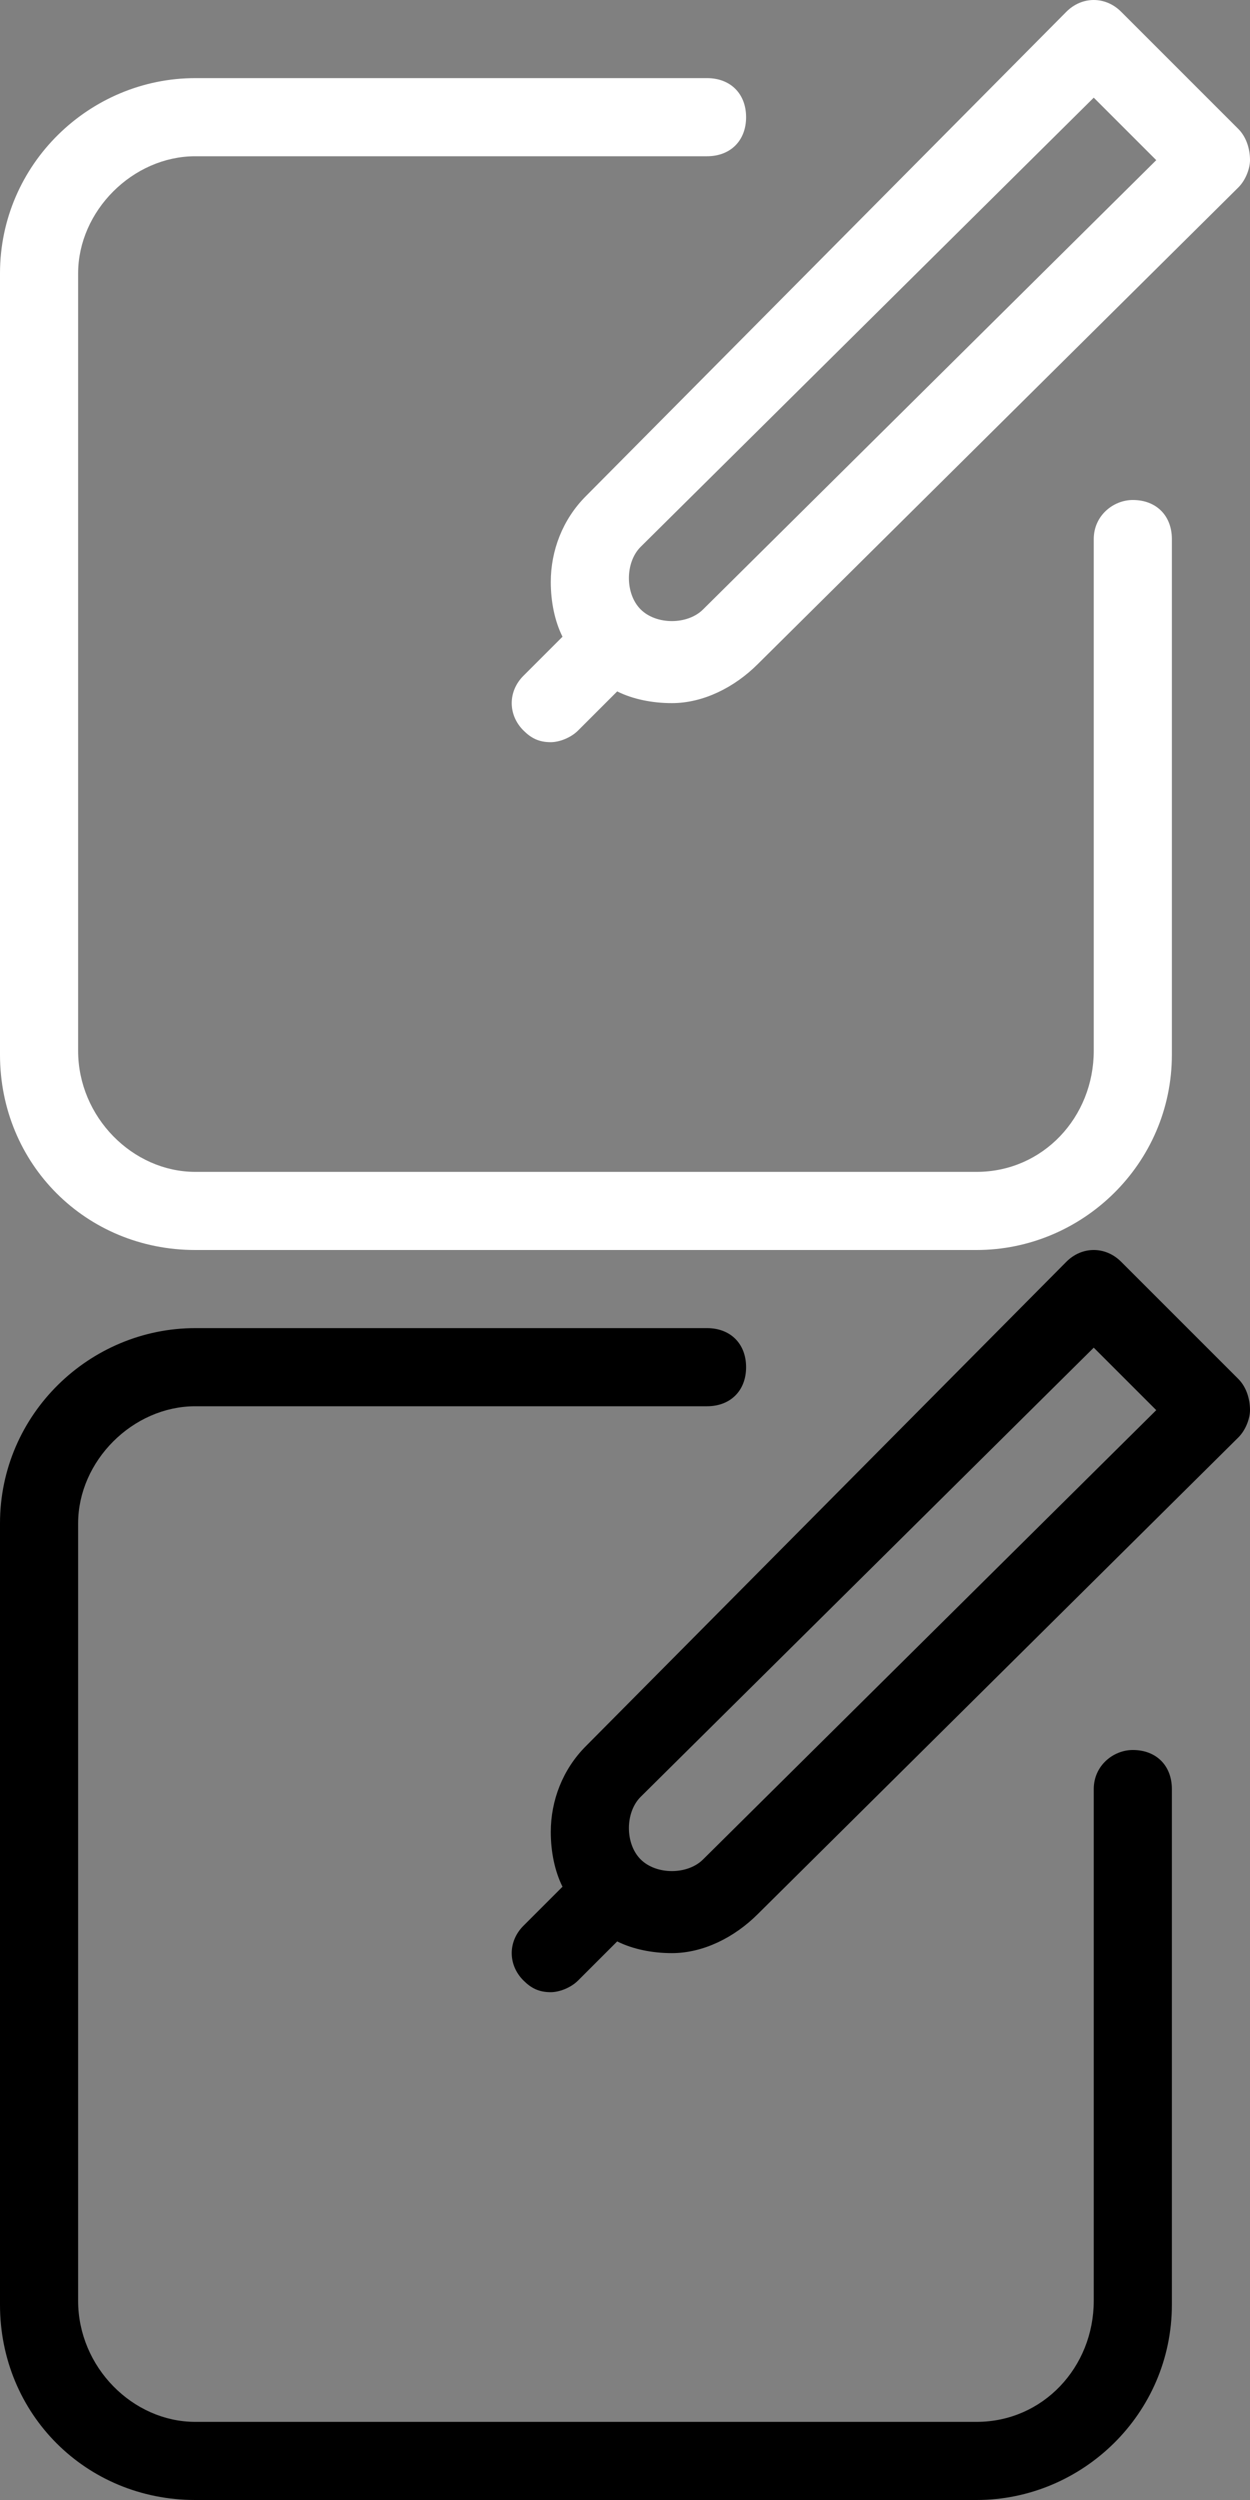 <?xml version="1.0" encoding="utf-8"?>
<!-- Generator: Adobe Illustrator 18.0.0, SVG Export Plug-In . SVG Version: 6.00 Build 0)  -->
<!DOCTYPE svg PUBLIC "-//W3C//DTD SVG 1.1//EN" "http://www.w3.org/Graphics/SVG/1.1/DTD/svg11.dtd">
<svg version="1.1" id="Layer_1" xmlns:sketch="http://www.bohemiancoding.com/sketch/ns"
	 xmlns="http://www.w3.org/2000/svg" xmlns:xlink="http://www.w3.org/1999/xlink" x="0px" y="0px" width="32px" height="64px"
	 viewBox="0 0 32 64" enable-background="new 0 0 32 64" xml:space="preserve">
<rect x="0" y="0" width="32" height="64" fill="#808080" stroke="none"/>
<title>icon-5</title>
<desc>Created with Sketch.</desc>
<path id="Shape" sketch:type="MSShapeGroup" fill="#FFFFFF" d="M31.7,4.8L19.4,17c-0.6,0.6-1.4,1-2.2,1c-0.5,0-1-0.1-1.4-0.3l-1,1
	c-0.2,0.2-0.5,0.3-0.7,0.3c-0.3,0-0.5-0.1-0.7-0.3c-0.4-0.4-0.4-1,0-1.4l1-1c-0.2-0.4-0.3-0.9-0.3-1.4c0-0.8,0.3-1.6,0.9-2.2l0,0
	L27.3,0.3c0.4-0.4,1-0.4,1.4,0l3,3C31.9,3.5,32,3.8,32,4.1C32,4.3,31.9,4.6,31.7,4.8L31.7,4.8z M28,2.5L16.4,14
	c-0.2,0.2-0.3,0.5-0.3,0.8s0.1,0.6,0.3,0.8l0,0c0.4,0.4,1.2,0.4,1.6,0l0,0L29.6,4.1L28,2.5L28,2.5z M18.1,4H5C3.4,4,2,5.4,2,7v19.9
	C2,28.6,3.4,30,5,30h20c1.7,0,3-1.4,3-3.1V13.8c0-0.6,0.5-1,1-1c0.6,0,1,0.4,1,1V27c0,2.8-2.3,5-5,5H5c-2.8,0-5-2.2-5-5V7
	c0-2.8,2.3-5,5-5h13.1c0.6,0,1,0.4,1,1S18.7,4,18.1,4L18.1,4z"/>
<path id="Shape_1_" sketch:type="MSShapeGroup" fill="#000000" d="M31.7,36.8L19.4,49c-0.6,0.6-1.4,1-2.2,1c-0.5,0-1-0.1-1.4-0.3
	l-1,1c-0.2,0.2-0.5,0.3-0.7,0.3c-0.3,0-0.5-0.1-0.7-0.3c-0.4-0.4-0.4-1,0-1.4l1-1c-0.2-0.4-0.3-0.9-0.3-1.4c0-0.8,0.3-1.6,0.9-2.2
	l0,0l12.3-12.4c0.4-0.4,1-0.4,1.4,0l3,3c0.2,0.2,0.3,0.5,0.3,0.8C32,36.3,31.9,36.6,31.7,36.8L31.7,36.8z M28,34.5L16.4,46
	c-0.2,0.2-0.3,0.5-0.3,0.8s0.1,0.6,0.3,0.8l0,0c0.4,0.4,1.2,0.4,1.6,0l0,0l11.6-11.5L28,34.5L28,34.5z M18.1,36H5c-1.6,0-3,1.4-3,3
	v19.9C2,60.6,3.4,62,5,62h20c1.7,0,3-1.4,3-3.1V45.8c0-0.6,0.5-1,1-1c0.6,0,1,0.4,1,1V59c0,2.8-2.3,5-5,5H5c-2.8,0-5-2.2-5-5V39
	c0-2.8,2.3-5,5-5h13.1c0.6,0,1,0.4,1,1S18.7,36,18.1,36L18.1,36z"/>
</svg>
